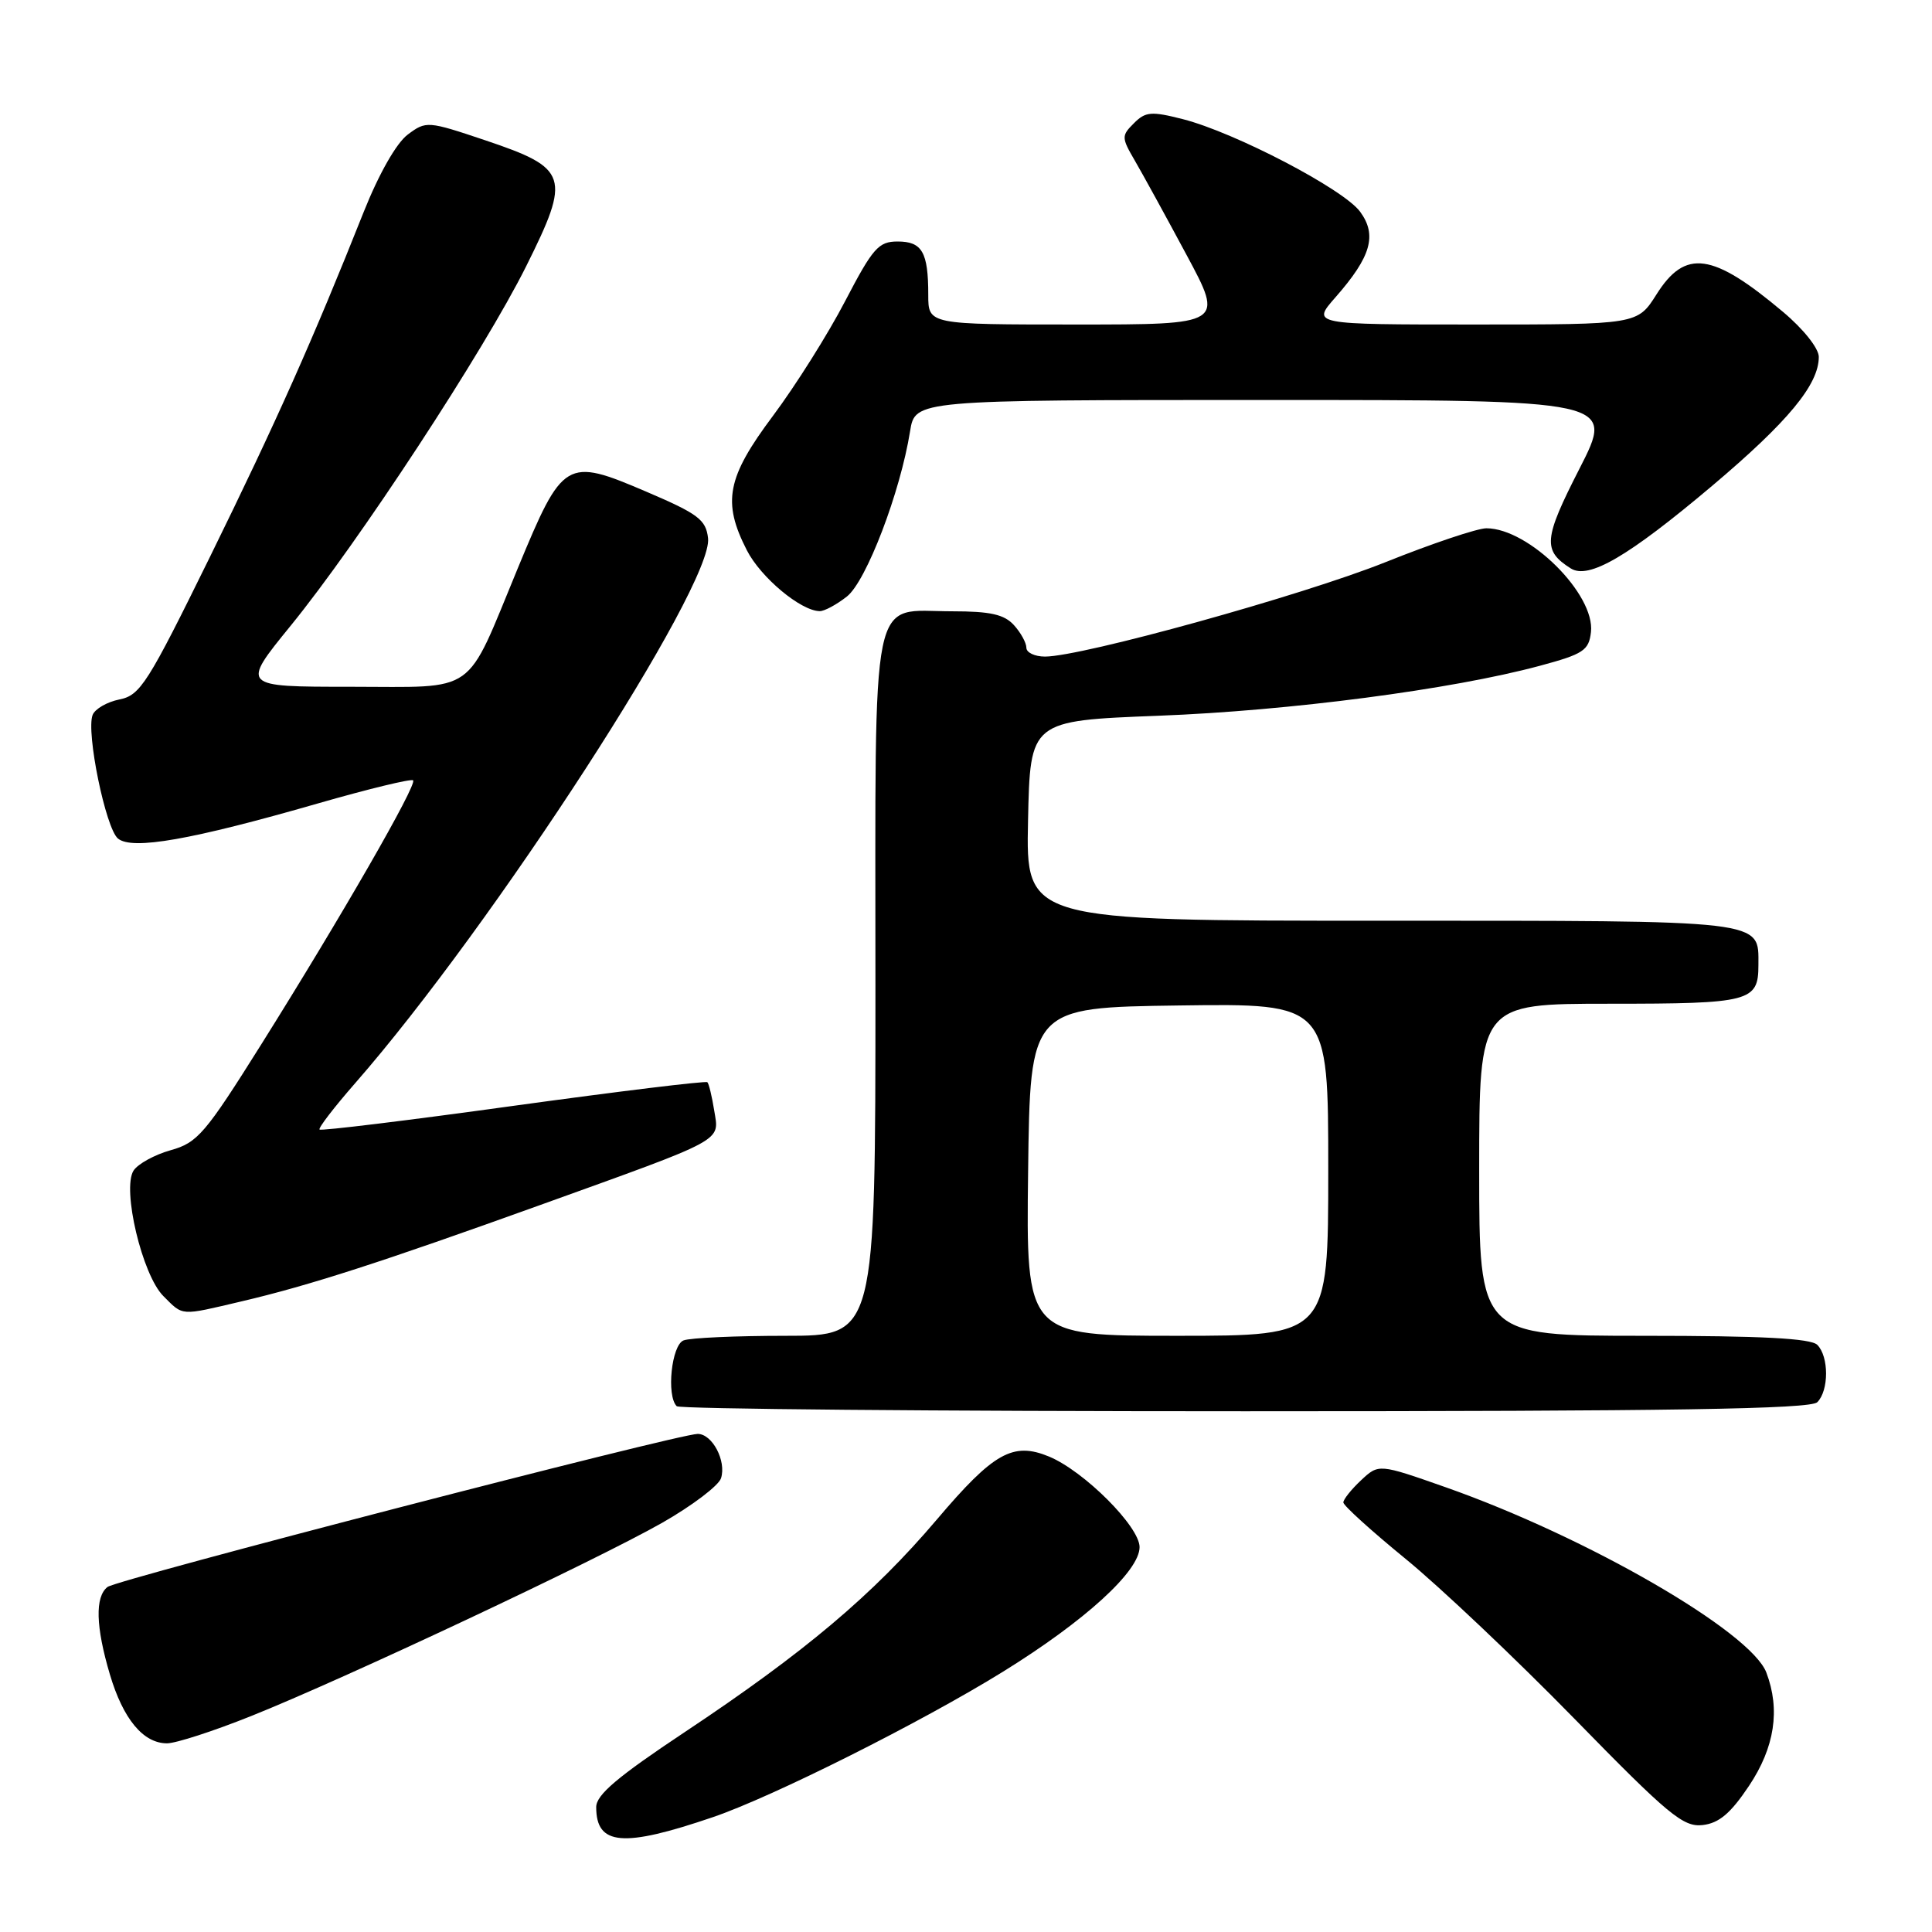 <?xml version="1.0" encoding="UTF-8" standalone="no"?>
<!DOCTYPE svg PUBLIC "-//W3C//DTD SVG 1.1//EN" "http://www.w3.org/Graphics/SVG/1.1/DTD/svg11.dtd" >
<svg xmlns="http://www.w3.org/2000/svg" xmlns:xlink="http://www.w3.org/1999/xlink" version="1.1" viewBox="0 0 256 256">
 <g >
 <path fill="currentColor"
d=" M 94.50 240.77 C 102.43 238.06 122.09 228.20 132.90 221.51 C 143.77 214.78 151.00 208.19 151.00 205.00 C 151.00 202.28 143.65 194.93 139.00 193.00 C 134.23 191.03 131.67 192.46 124.14 201.34 C 115.67 211.32 106.60 218.96 90.75 229.50 C 81.83 235.43 79.00 237.82 79.00 239.45 C 79.00 244.55 82.55 244.85 94.50 240.77 Z  M 231.75 236.64 C 235.16 231.53 235.92 226.55 234.05 221.62 C 231.98 216.20 210.33 203.68 191.59 197.08 C 182.69 193.95 182.69 193.95 180.34 196.15 C 179.05 197.36 178.00 198.68 178.00 199.08 C 178.00 199.49 181.71 202.85 186.25 206.56 C 190.79 210.27 200.85 219.79 208.61 227.73 C 221.11 240.53 223.04 242.12 225.61 241.83 C 227.78 241.58 229.31 240.29 231.75 236.64 Z  M 33.24 227.40 C 45.61 222.46 78.94 206.78 87.74 201.78 C 91.72 199.51 95.23 196.85 95.54 195.87 C 96.27 193.58 94.38 190.00 92.45 190.00 C 89.87 190.00 15.56 209.27 14.25 210.28 C 12.57 211.58 12.68 215.54 14.56 221.87 C 16.31 227.78 18.98 231.00 22.13 231.00 C 23.30 231.00 28.30 229.38 33.24 227.40 Z  M 240.80 185.80 C 242.35 184.25 242.35 179.75 240.80 178.20 C 239.94 177.34 233.42 177.00 217.80 177.00 C 196.00 177.00 196.00 177.00 196.00 155.00 C 196.00 133.00 196.00 133.00 213.30 133.00 C 231.92 133.00 233.00 132.72 233.00 127.87 C 233.00 121.84 234.36 122.00 182.90 122.00 C 135.94 122.00 135.94 122.00 136.22 108.75 C 136.50 95.50 136.50 95.50 153.50 94.84 C 170.87 94.18 192.38 91.36 204.00 88.23 C 209.81 86.67 210.53 86.19 210.81 83.76 C 211.39 78.75 202.58 70.00 196.95 70.00 C 195.77 70.00 189.74 72.02 183.56 74.50 C 172.54 78.91 143.35 87.00 138.47 87.00 C 137.11 87.00 136.00 86.47 136.00 85.83 C 136.00 85.18 135.26 83.83 134.35 82.83 C 133.06 81.41 131.22 81.00 126.17 81.00 C 115.17 81.00 116.00 76.96 116.00 130.65 C 116.00 177.00 116.00 177.00 104.08 177.00 C 97.53 177.00 91.45 177.27 90.58 177.61 C 88.98 178.22 88.28 184.94 89.67 186.33 C 90.03 186.70 123.92 187.00 164.97 187.00 C 221.68 187.00 239.89 186.71 240.80 185.80 Z  M 32.00 172.44 C 40.96 170.34 50.47 167.27 71.50 159.70 C 96.35 150.75 95.31 151.31 94.64 147.17 C 94.34 145.29 93.93 143.59 93.73 143.40 C 93.54 143.20 81.97 144.61 68.03 146.53 C 54.10 148.46 42.54 149.87 42.34 149.67 C 42.15 149.48 44.27 146.72 47.05 143.54 C 65.30 122.68 94.54 77.53 93.82 71.31 C 93.54 68.86 92.52 68.09 85.64 65.15 C 75.00 60.60 74.59 60.84 68.62 75.27 C 61.54 92.37 63.47 91.00 46.41 91.00 C 31.93 91.00 31.93 91.00 38.50 82.93 C 47.52 71.85 64.16 46.45 69.73 35.26 C 75.66 23.36 75.32 22.30 64.33 18.60 C 56.65 16.02 56.47 16.01 54.03 17.83 C 52.53 18.95 50.21 23.02 48.19 28.09 C 41.47 45.00 36.61 55.89 27.82 73.79 C 19.57 90.58 18.59 92.13 15.83 92.68 C 14.18 93.01 12.58 93.94 12.27 94.74 C 11.39 97.03 14.00 109.76 15.63 111.11 C 17.51 112.67 25.35 111.29 42.16 106.45 C 48.84 104.53 54.49 103.16 54.74 103.40 C 55.30 103.97 45.18 121.55 34.61 138.40 C 27.19 150.23 26.17 151.42 22.61 152.41 C 20.47 153.01 18.26 154.23 17.69 155.12 C 16.15 157.58 18.84 168.93 21.64 171.73 C 24.32 174.41 23.79 174.37 32.00 172.44 Z  M 112.22 79.04 C 114.79 77.02 119.30 65.22 120.59 57.14 C 121.26 53.00 121.26 53.00 167.60 53.00 C 213.94 53.00 213.94 53.00 209.29 62.10 C 204.52 71.43 204.39 72.95 208.14 75.32 C 210.51 76.81 215.74 73.76 226.85 64.39 C 236.94 55.87 241.00 50.96 241.00 47.29 C 241.00 46.16 238.97 43.60 236.25 41.32 C 226.91 33.46 223.31 32.96 219.50 39.00 C 216.97 43.00 216.97 43.00 195.38 43.00 C 173.79 43.00 173.79 43.00 176.96 39.39 C 181.68 34.01 182.50 31.16 180.22 28.05 C 178.04 25.07 163.63 17.55 156.74 15.79 C 152.55 14.72 151.78 14.79 150.25 16.33 C 148.59 17.98 148.59 18.23 150.37 21.28 C 151.40 23.05 154.48 28.66 157.21 33.75 C 162.18 43.00 162.18 43.00 142.59 43.00 C 123.00 43.00 123.00 43.00 123.00 39.08 C 123.00 33.41 122.19 32.00 118.94 32.00 C 116.41 32.00 115.66 32.85 111.98 39.91 C 109.72 44.26 105.42 51.09 102.43 55.09 C 96.31 63.27 95.68 66.50 98.96 72.91 C 100.79 76.50 106.10 80.95 108.62 80.98 C 109.23 80.99 110.85 80.12 112.22 79.04 Z  M 136.23 155.25 C 136.50 133.50 136.50 133.50 156.25 133.23 C 176.00 132.96 176.00 132.96 176.00 154.98 C 176.00 177.00 176.00 177.00 155.98 177.00 C 135.96 177.00 135.96 177.00 136.23 155.25 Z "/>
</g>
</svg>
